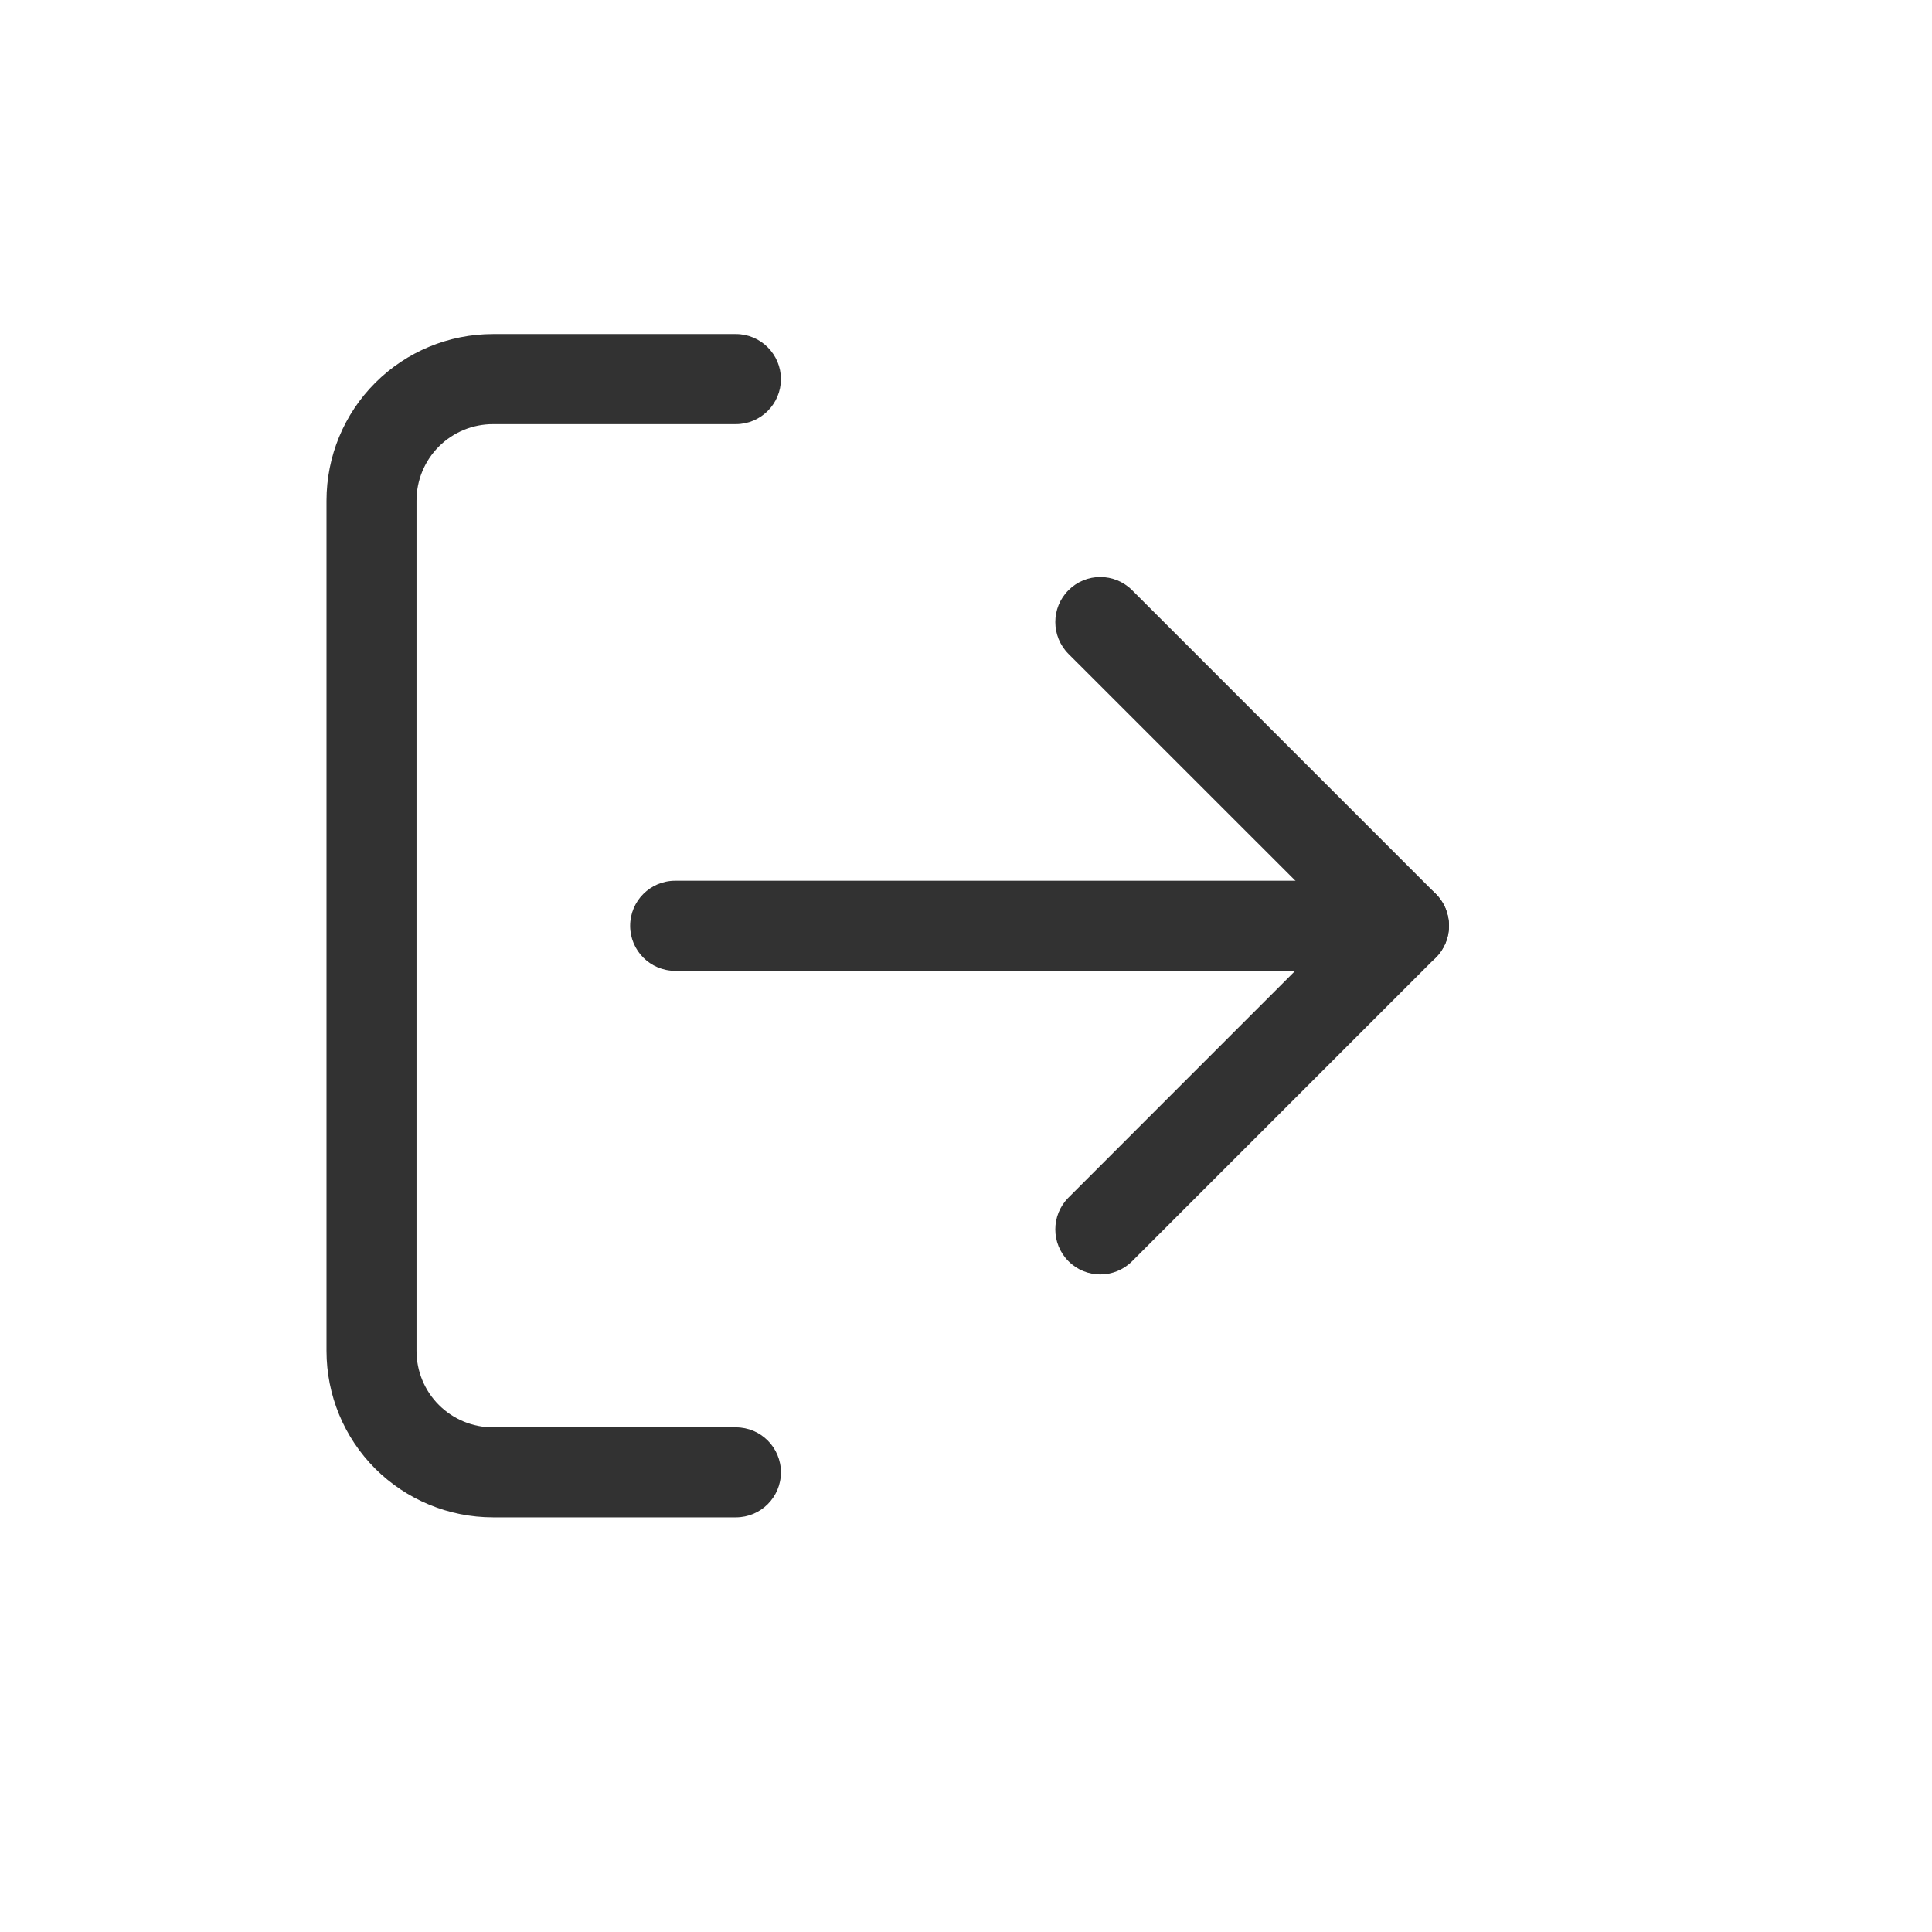 <svg xmlns="http://www.w3.org/2000/svg" width="24" height="24" viewBox="0 0 24 24" fill="none">
  <path fill-rule="evenodd" clip-rule="evenodd" d="M6.124 5.269C5.872 5.269 5.63 5.369 5.452 5.547C5.274 5.725 5.174 5.967 5.174 6.219V16.781C5.174 17.033 5.274 17.275 5.452 17.453C5.63 17.631 5.872 17.731 6.124 17.731H9.142C9.45 17.731 9.701 17.981 9.701 18.29C9.701 18.599 9.45 18.849 9.142 18.849H6.124C5.575 18.849 5.049 18.631 4.661 18.244C4.273 17.856 4.056 17.33 4.056 16.781V6.219C4.056 5.67 4.273 5.144 4.661 4.756C5.049 4.368 5.575 4.15 6.124 4.15H9.142C9.45 4.15 9.701 4.401 9.701 4.71C9.701 5.018 9.45 5.269 9.142 5.269H6.124Z" fill="#323232"/>
  <path fill-rule="evenodd" clip-rule="evenodd" d="M13.273 7.332C13.491 7.113 13.845 7.113 14.064 7.332L17.836 11.104C18.055 11.322 18.055 11.677 17.836 11.895L14.064 15.667C13.845 15.886 13.491 15.886 13.273 15.667C13.055 15.449 13.055 15.095 13.273 14.877L16.65 11.499L13.273 8.123C13.055 7.904 13.055 7.55 13.273 7.332Z" fill="#323232"/>
  <path fill-rule="evenodd" clip-rule="evenodd" d="M7.828 11.501C7.828 11.192 8.078 10.941 8.387 10.941H17.441C17.75 10.941 18 11.192 18 11.501C18 11.809 17.75 12.06 17.441 12.06H8.387C8.078 12.06 7.828 11.809 7.828 11.501Z" fill="#323232"/>
</svg>